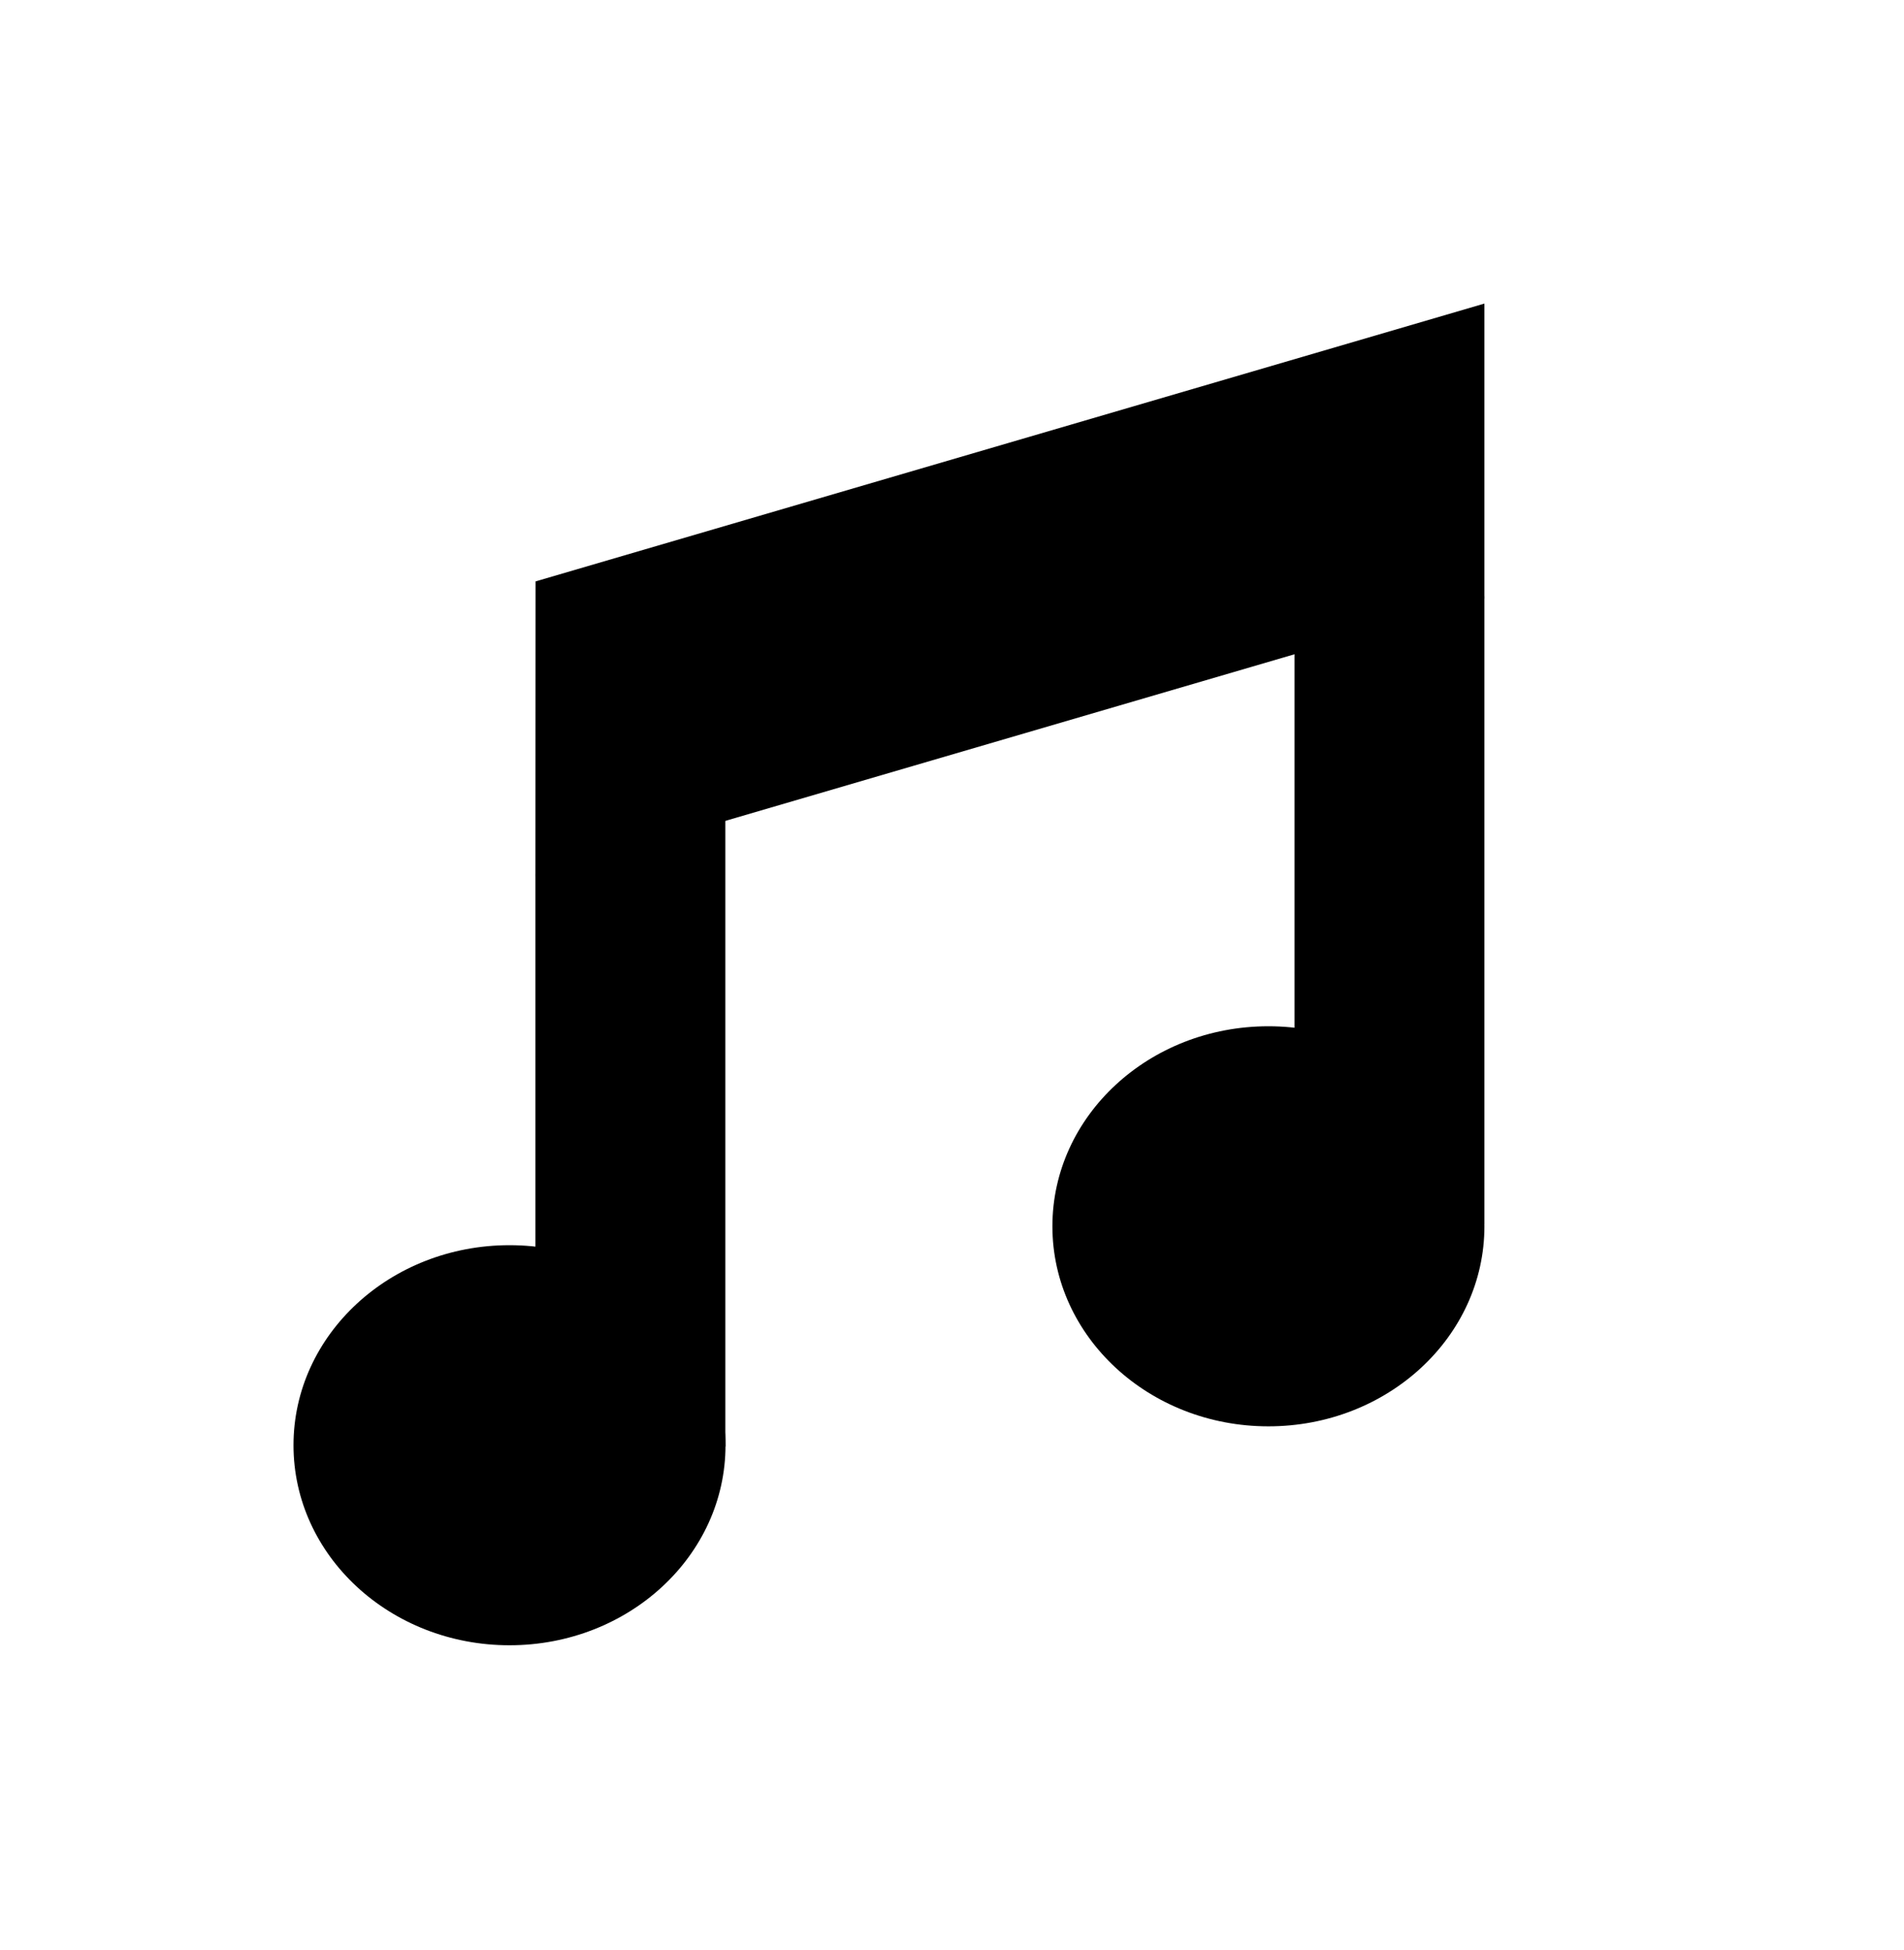 <?xml version="1.0" encoding="UTF-8" standalone="no"?>
<!-- Created with Inkscape (http://www.inkscape.org/) -->

<svg
   width="210mm"
   height="215mm"
   viewBox="0 0 11.899 12.183"
   version="1.1"
   id="svg5"
   xml:space="preserve"
   sodipodi:docname="eighthnote.svg"
   inkscape:export-filename="..\Documents\git\minifrc-crescendo-fms\images\eighthnote.svg"
   inkscape:export-xdpi="2.6609523"
   inkscape:export-ydpi="2.6609523"
   xmlns:inkscape="http://www.inkscape.org/namespaces/inkscape"
   xmlns:sodipodi="http://sodipodi.sourceforge.net/DTD/sodipodi-0.dtd"
   xmlns="http://www.w3.org/2000/svg"
   xmlns:svg="http://www.w3.org/2000/svg"><sodipodi:namedview
     id="namedview7"
     pagecolor="#ffffff"
     bordercolor="#000000"
     borderopacity="0.25"
     inkscape:showpageshadow="2"
     inkscape:pageopacity="0.0"
     inkscape:pagecheckerboard="0"
     inkscape:deskcolor="#d1d1d1"
     inkscape:document-units="mm"
     showgrid="false"
     inkscape:zoom="0.35355339"
     inkscape:cx="677.40829"
     inkscape:cy="-90.509668"
     inkscape:window-width="1920"
     inkscape:window-height="1057"
     inkscape:window-x="1912"
     inkscape:window-y="-8"
     inkscape:window-maximized="1"
     inkscape:current-layer="layer2" /><defs
     id="defs2" /><g
     inkscape:label="Layer 1"
     inkscape:groupmode="layer"
     id="layer1"><ellipse
       style="fill:#000000;stroke-width:0.177"
       id="path499"
       cx="3.184"
       cy="9.031"
       rx="1.35"
       ry="1.25" /><ellipse
       style="fill:#000000;stroke-width:0.177"
       id="path499-4"
       cx="7.927"
       cy="7.663"
       rx="1.35"
       ry="1.25" /></g><g
     inkscape:groupmode="layer"
     id="layer2"
     inkscape:label="Layer 2"><path
       style="fill:#000000;stroke-width:0.177"
       d="M 3.347,3.633 9.277,1.897 v 1.844 l -5.931,1.736 z"
       id="path421" /><path
       style="fill:#000000;stroke-width:0.177"
       d="M 3.346,5.462 V 9.386 L 4.533,9.039 V 5.115 Z"
       id="path423" /><path
       style="fill:#000000;stroke-width:0.177"
       d="M 8.09,4.072 V 7.996 L 9.277,7.648 V 3.725 Z"
       id="path423-9" /></g></svg>
